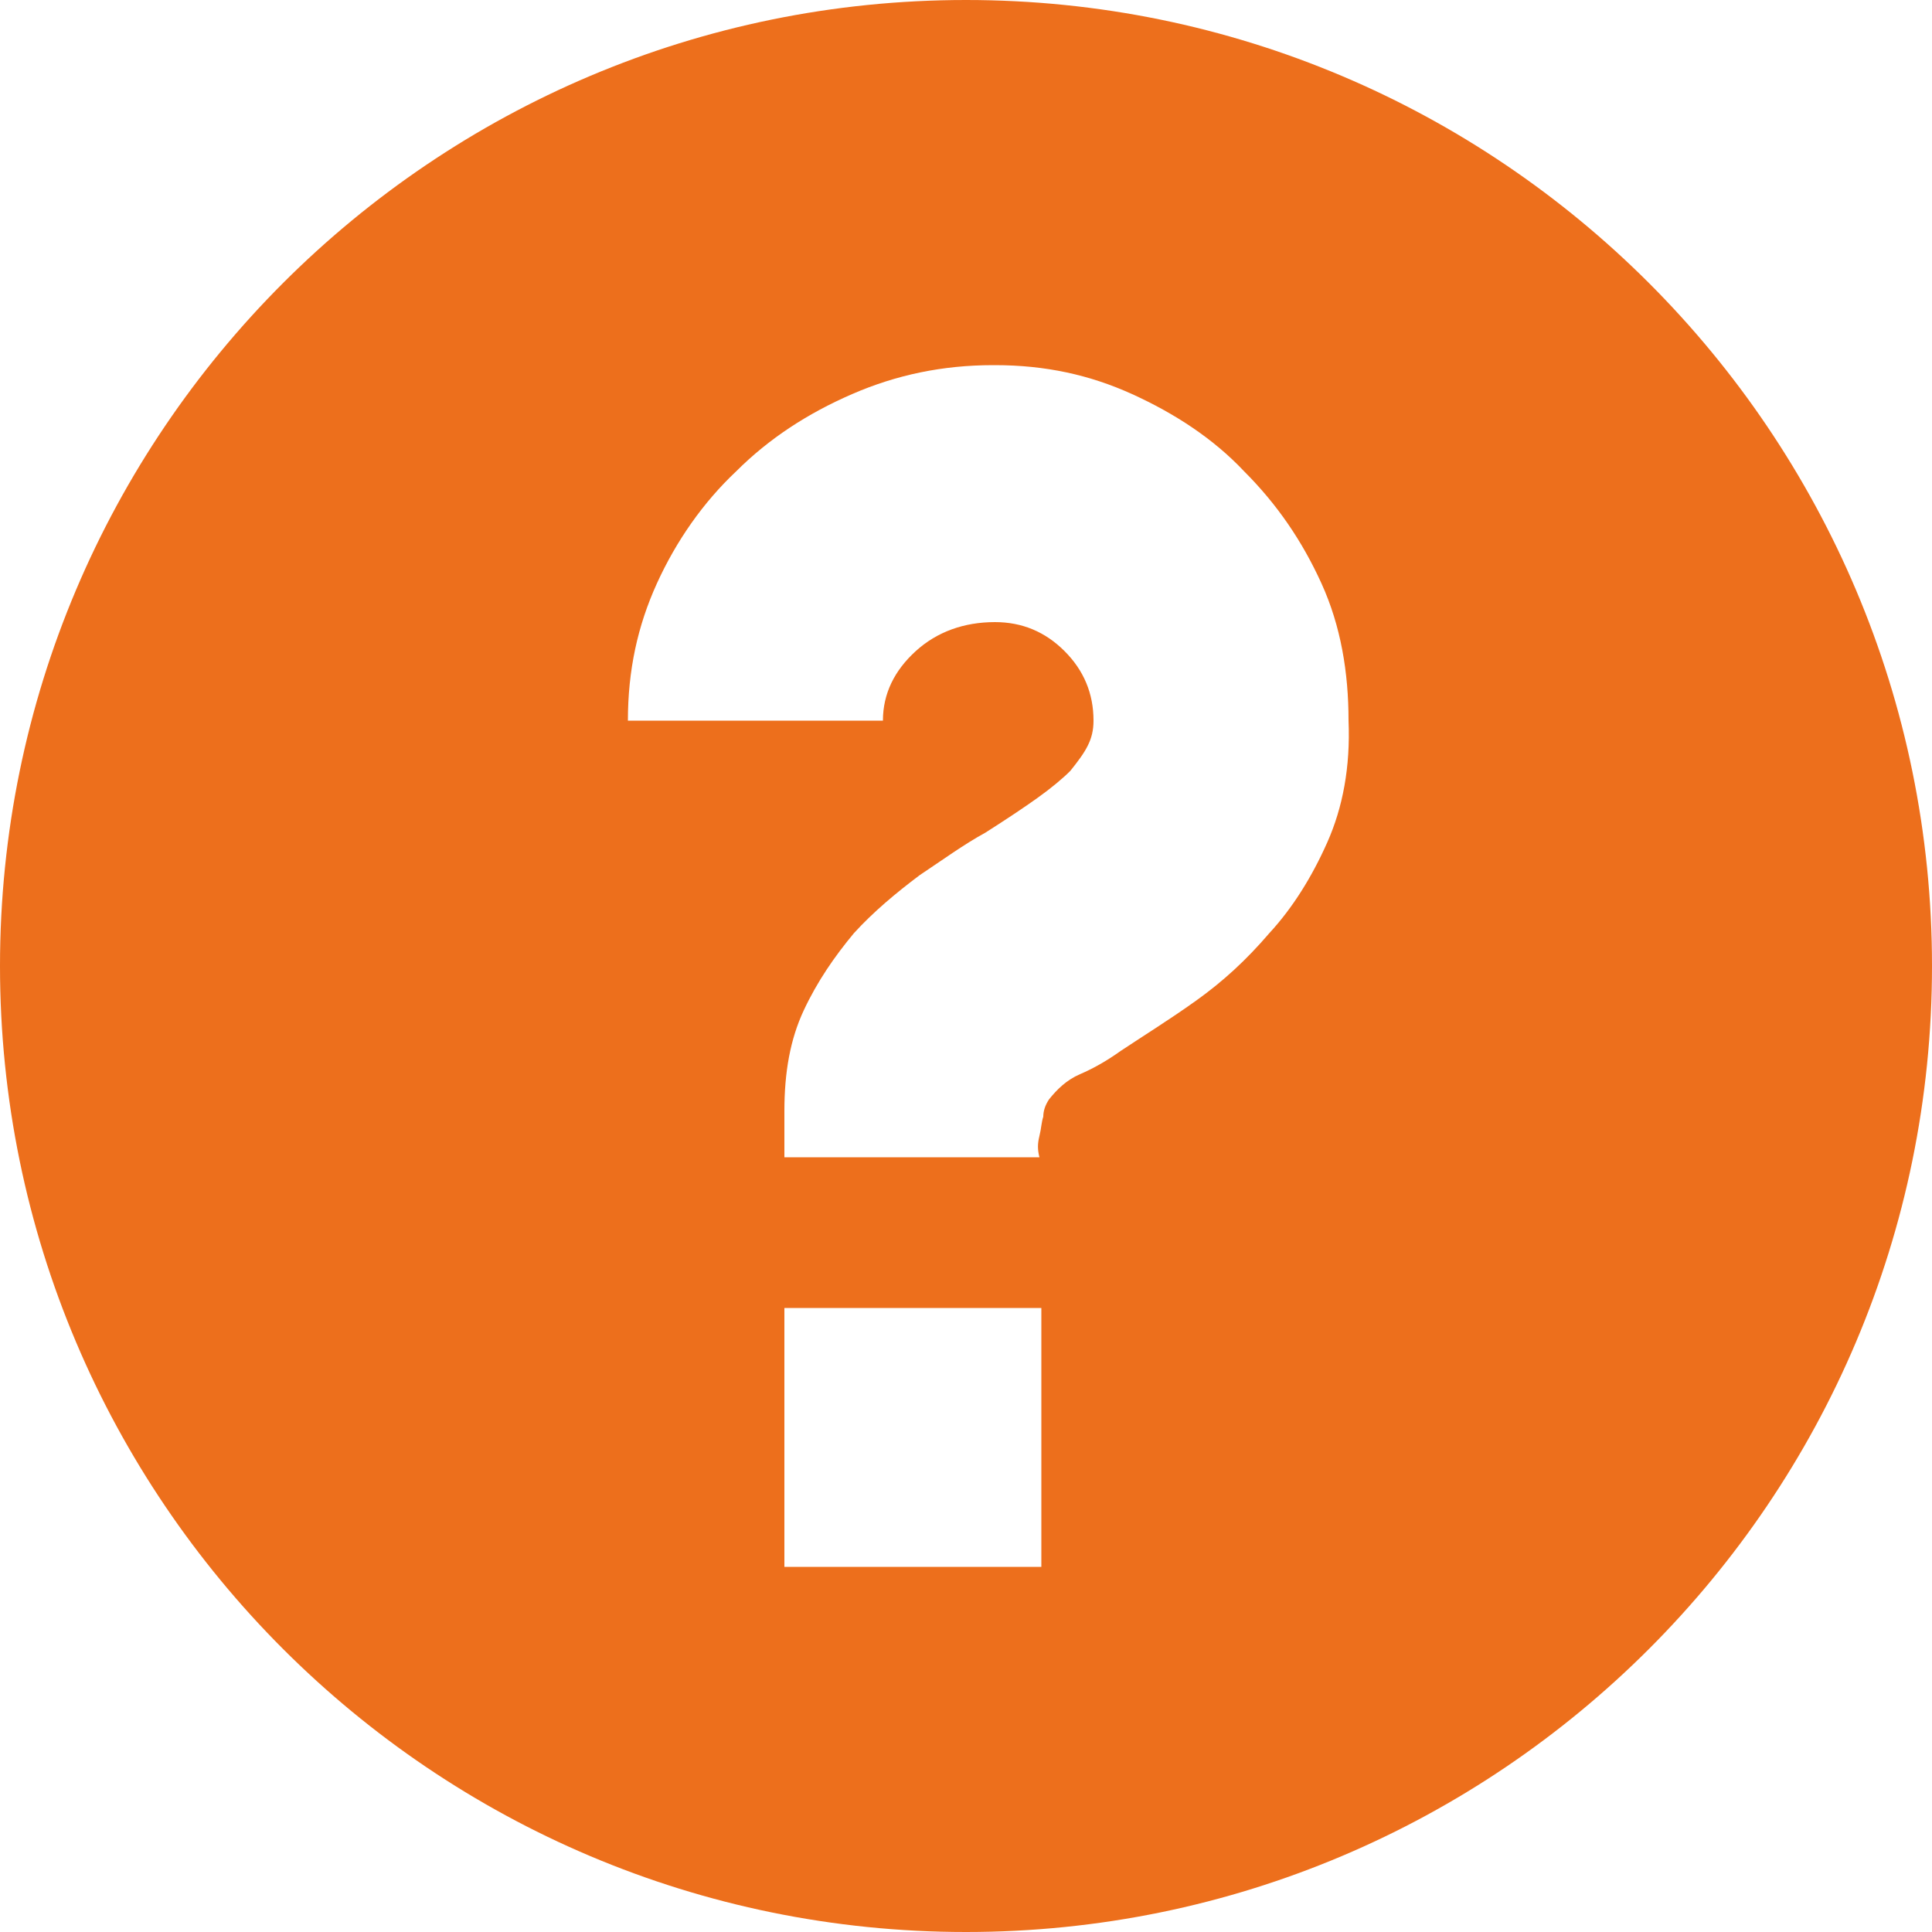 <?xml version="1.0" encoding="utf-8"?>
<!-- Generator: Adobe Illustrator 20.1.0, SVG Export Plug-In . SVG Version: 6.00 Build 0)  -->
<svg version="1.1" id="Warstwa_1" xmlns="http://www.w3.org/2000/svg" xmlns:xlink="http://www.w3.org/1999/xlink" x="0px" y="0px"
	 viewBox="0 0 100 100" style="enable-background:new 0 0 100 100;" xml:space="preserve">
<style type="text/css">
	.st0{fill:#ED6F1C;}
</style>
<path class="st0" d="M50,0C22.4,0,0,22.4,0,50c0,27.6,22.4,50,50,50s50-22.4,50-50C100,22.4,77.6,0,50,0z M53.9,81.1H40.6V67.7h13.3
	V81.1z M68.7,43.6c-0.8,1.8-1.8,3.4-3,4.7c-1.2,1.4-2.4,2.5-3.8,3.5c-1.4,1-2.7,1.8-3.9,2.6c-0.7,0.5-1.4,0.9-2.1,1.2
	c-0.7,0.3-1.2,0.8-1.6,1.3c-0.2,0.3-0.3,0.6-0.3,0.9c-0.1,0.3-0.1,0.6-0.2,1c-0.1,0.4-0.1,0.7,0,1.1H40.6v-2.4c0-2,0.3-3.7,1-5.2
	c0.7-1.5,1.6-2.8,2.6-4c1-1.1,2.2-2.1,3.4-3c1.2-0.8,2.3-1.6,3.4-2.2c1.1-0.7,2-1.3,2.7-1.8c0.7-0.5,1.3-1,1.7-1.4
	c0.4-0.5,0.7-0.9,0.9-1.3c0.2-0.4,0.3-0.8,0.3-1.3c0-1.4-0.5-2.6-1.5-3.6c-1-1-2.2-1.5-3.6-1.5c-1.6,0-3,0.5-4.1,1.5
	c-1.1,1-1.7,2.2-1.7,3.6H32.5c0-2.6,0.5-4.9,1.5-7.1c1-2.2,2.4-4.2,4.1-5.8c1.7-1.7,3.7-3,6-4c2.3-1,4.7-1.5,7.3-1.5h0.1
	c2.6,0,4.9,0.5,7.1,1.5c2.2,1,4.2,2.3,5.8,4c1.7,1.7,3,3.6,4,5.8c1,2.2,1.4,4.6,1.4,7.1C69.9,39.7,69.5,41.8,68.7,43.6z"/>
</svg>
